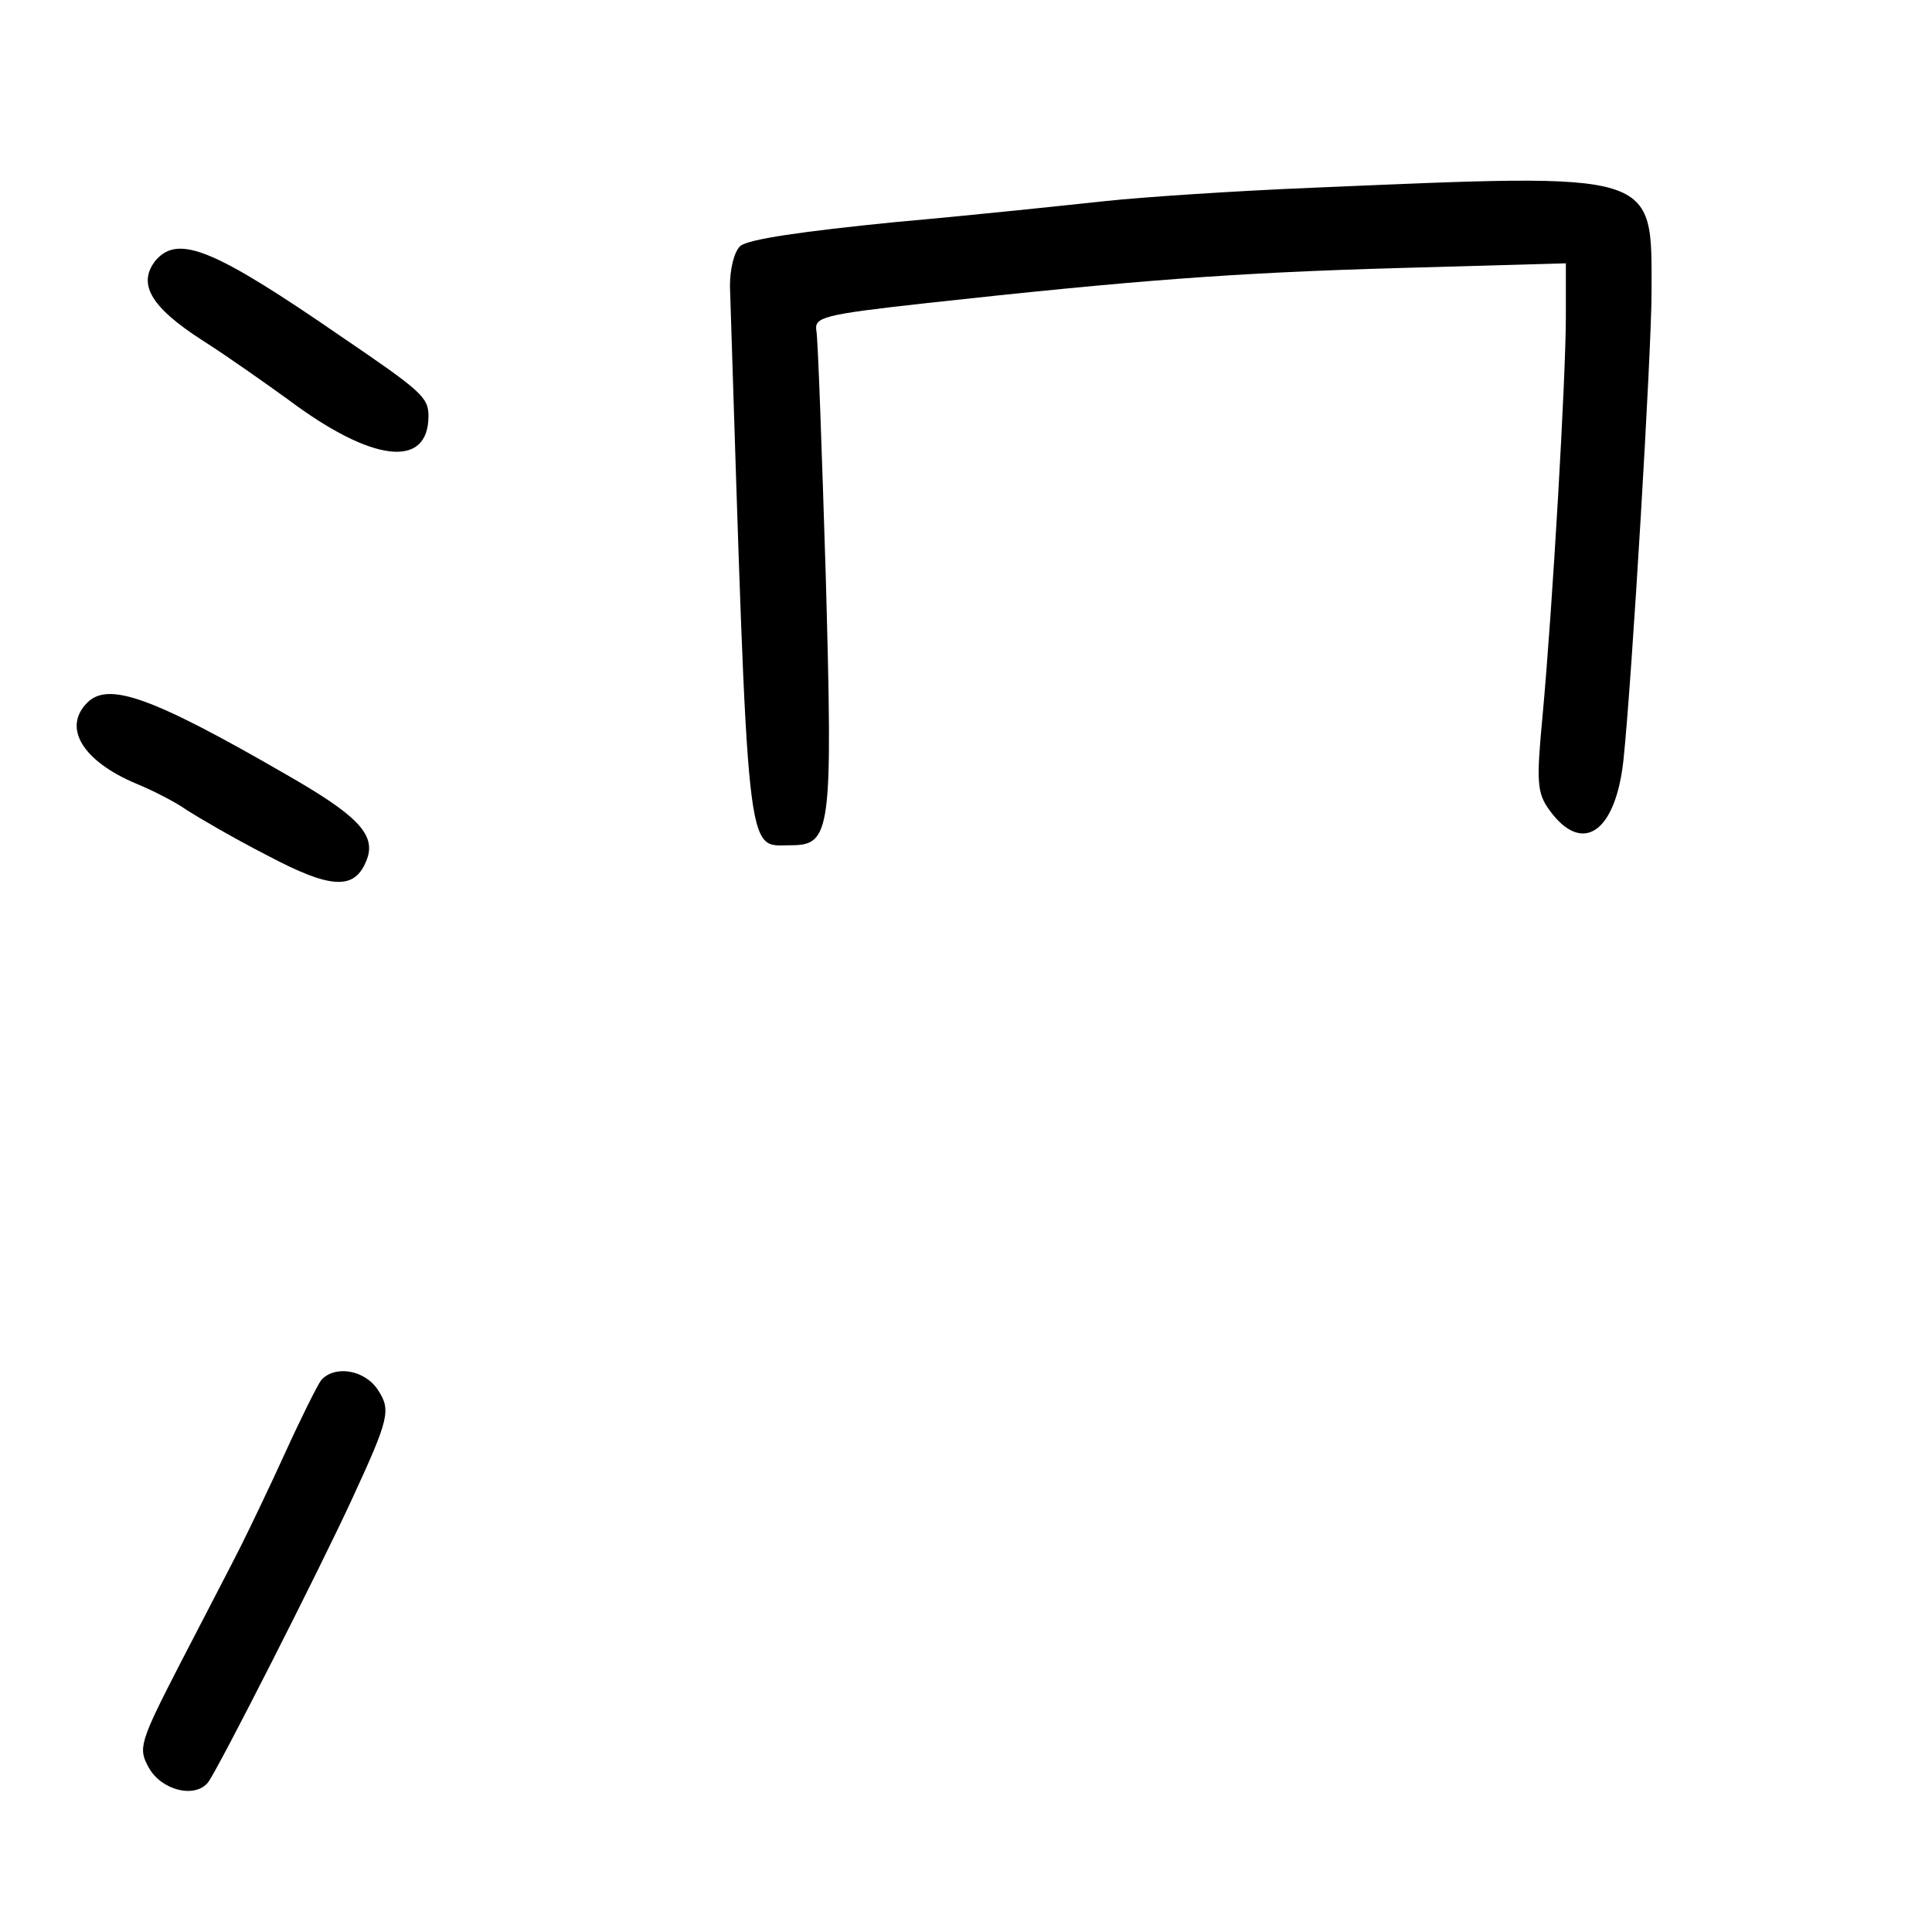 <?xml version="1.0" standalone="no"?>
<!DOCTYPE svg PUBLIC "-//W3C//DTD SVG 20010904//EN"
 "http://www.w3.org/TR/2001/REC-SVG-20010904/DTD/svg10.dtd">
<svg version="1.0" xmlns="http://www.w3.org/2000/svg"
 width="248pt" height="248pt" viewBox="0 0 248 248"
 preserveAspectRatio="xMidYMid meet">
<g transform="translate(0,248) scale(0.1,-0.1)"
fill="#000000" stroke="none">
<path d="M1685 2239 c-99 -4 -218 -12 -265 -17 -47 -5 -168 -18 -270 -27 -120
-12 -190 -22 -200 -31 -8 -8 -13 -30 -13 -51 24 -753 20 -718 78 -718 52 0 54
17 45 345 -5 162 -10 304 -12 315 -3 18 7 21 142 36 265 29 393 39 608 45
l212 6 0 -68 c0 -79 -17 -373 -30 -514 -8 -84 -7 -98 9 -120 42 -58 85 -29 95
65 11 105 36 525 36 600 0 156 12 153 -435 134z"/>
<path d="M200 2146 c-24 -30 -7 -60 60 -103 36 -23 85 -58 110 -76 108 -81
180 -89 180 -21 0 24 -9 32 -112 102 -164 113 -209 131 -238 98z"/>
<path d="M112 1578 c-32 -32 -6 -75 63 -104 22 -9 51 -24 65 -34 14 -9 60 -36
103 -58 83 -44 113 -45 128 -5 12 32 -13 57 -104 109 -173 100 -228 119 -255
92z"/>
<path d="M412 708 c-5 -7 -26 -49 -46 -93 -20 -44 -46 -98 -57 -120 -11 -22
-46 -89 -77 -149 -53 -103 -55 -110 -41 -135 16 -29 59 -40 76 -19 12 15 144
275 185 364 48 104 50 114 33 140 -17 26 -56 32 -73 12z"/>
</g>
</svg>
